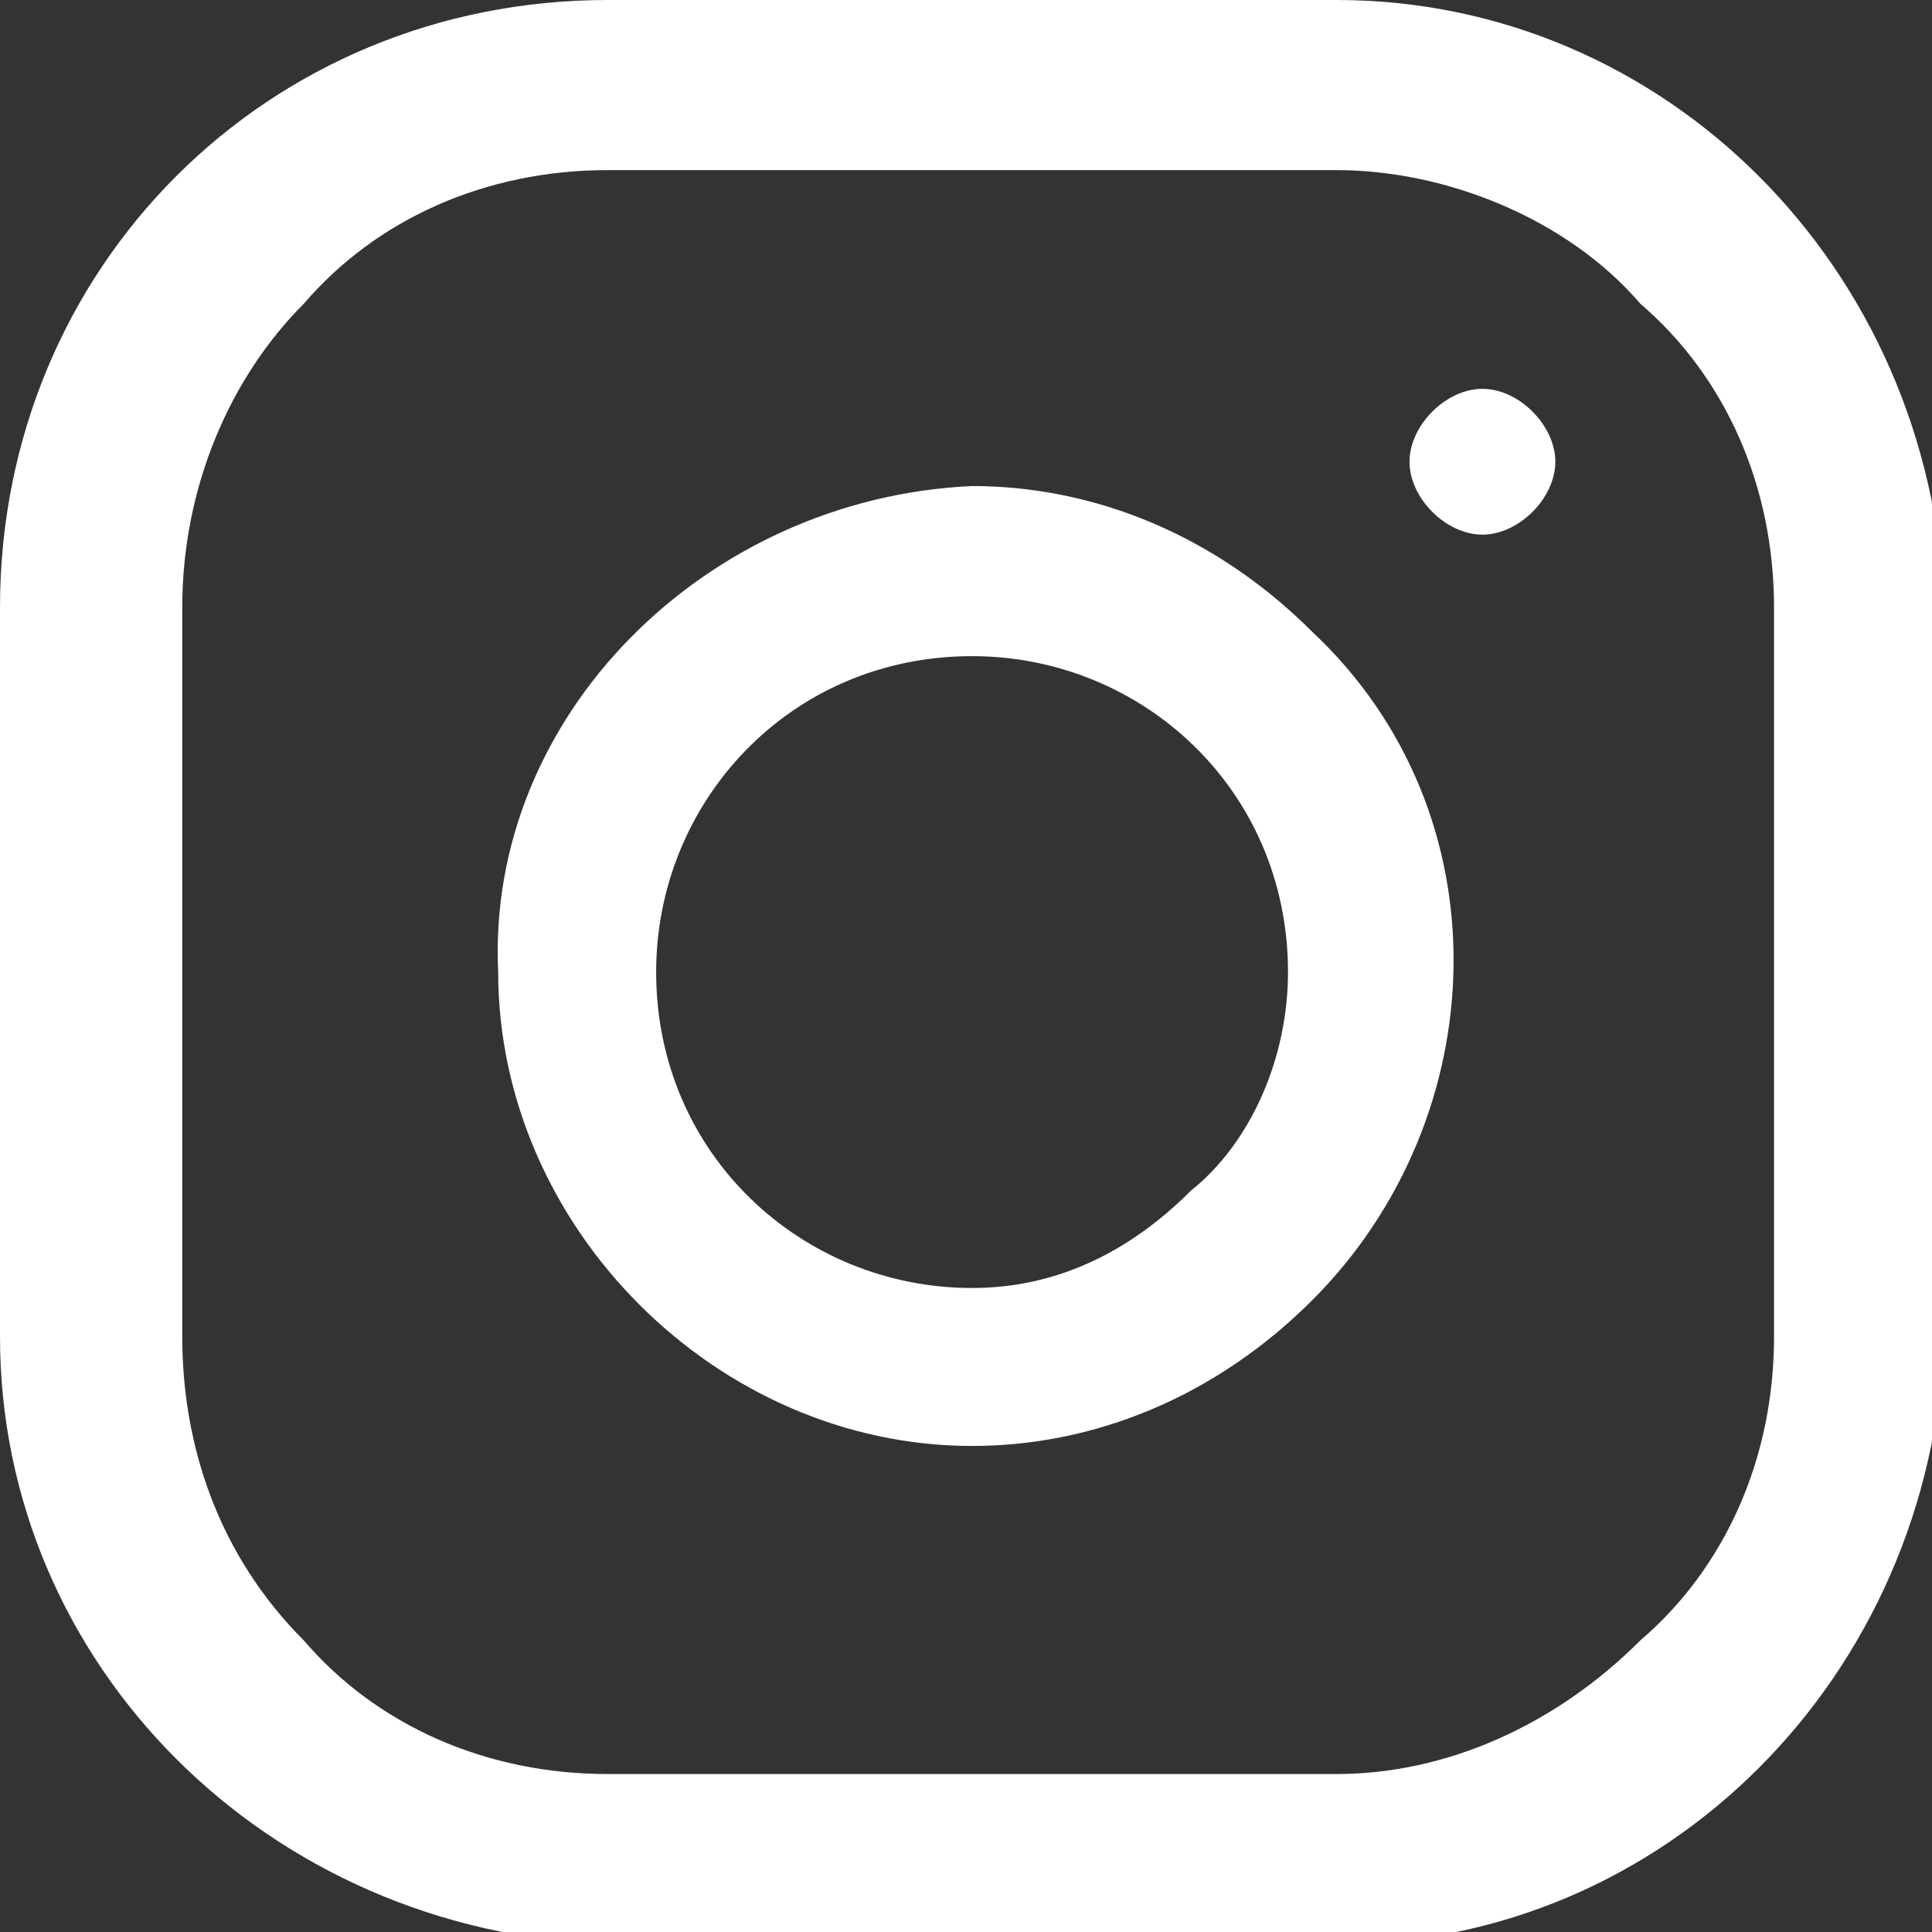 <?xml version="1.0" encoding="utf-8"?>
<!-- Generator: Adobe Illustrator 25.1.0, SVG Export Plug-In . SVG Version: 6.00 Build 0)  -->
<svg version="1.1" id="Layer_1" xmlns="http://www.w3.org/2000/svg" xmlns:xlink="http://www.w3.org/1999/xlink" x="0px" y="0px"
	 viewBox="0 0 15.9 15.9" style="enable-background:new 0 0 15.9 15.9;" xml:space="preserve">
<rect x="0" y="0" width="15.9" height="15.9" fill="#333333" stroke="none"/>
<style type="text/css">
	.st0{fill-rule:evenodd;clip-rule:evenodd;fill:#FFFFFF;}
</style>
<path id="Path_7" class="st0" d="M11,0H5C2.2,0,0,2.2,0,5v6c0,2.7,2.2,4.9,5,5h6c2.7,0,4.9-2.2,5-5V5C15.9,2.2,13.7,0,11,0z
	 M12.8,3.8c0-0.3-0.3-0.6-0.6-0.6c-0.3,0-0.6,0.3-0.6,0.6s0.3,0.6,0.6,0.6C12.5,4.4,12.8,4.1,12.8,3.8z M8,4C5.8,4.1,4,5.9,4.1,8
	c0,2.1,1.8,3.9,3.9,3.9c1,0,2-0.4,2.8-1.2c1.5-1.5,1.6-4,0-5.5c0,0,0,0,0,0C10,4.4,9,4,8,4L8,4z M8,10.6c-1.4,0-2.6-1.1-2.6-2.6
	c0-1.4,1.1-2.6,2.6-2.6c1.4,0,2.6,1.1,2.6,2.6c0,0.7-0.3,1.4-0.8,1.8C9.3,10.3,8.7,10.6,8,10.6L8,10.6z M14.6,11
	c0,1-0.4,1.9-1.1,2.5c-0.7,0.7-1.6,1.1-2.5,1.1H5c-1,0-1.9-0.4-2.5-1.1c-0.7-0.7-1-1.6-1-2.5V5c0-1,0.4-1.9,1-2.5
	C3.1,1.8,4,1.4,5,1.4h6c0.9,0,1.9,0.4,2.5,1.1C14.2,3.1,14.6,4,14.6,5V11z"/>
</svg>
